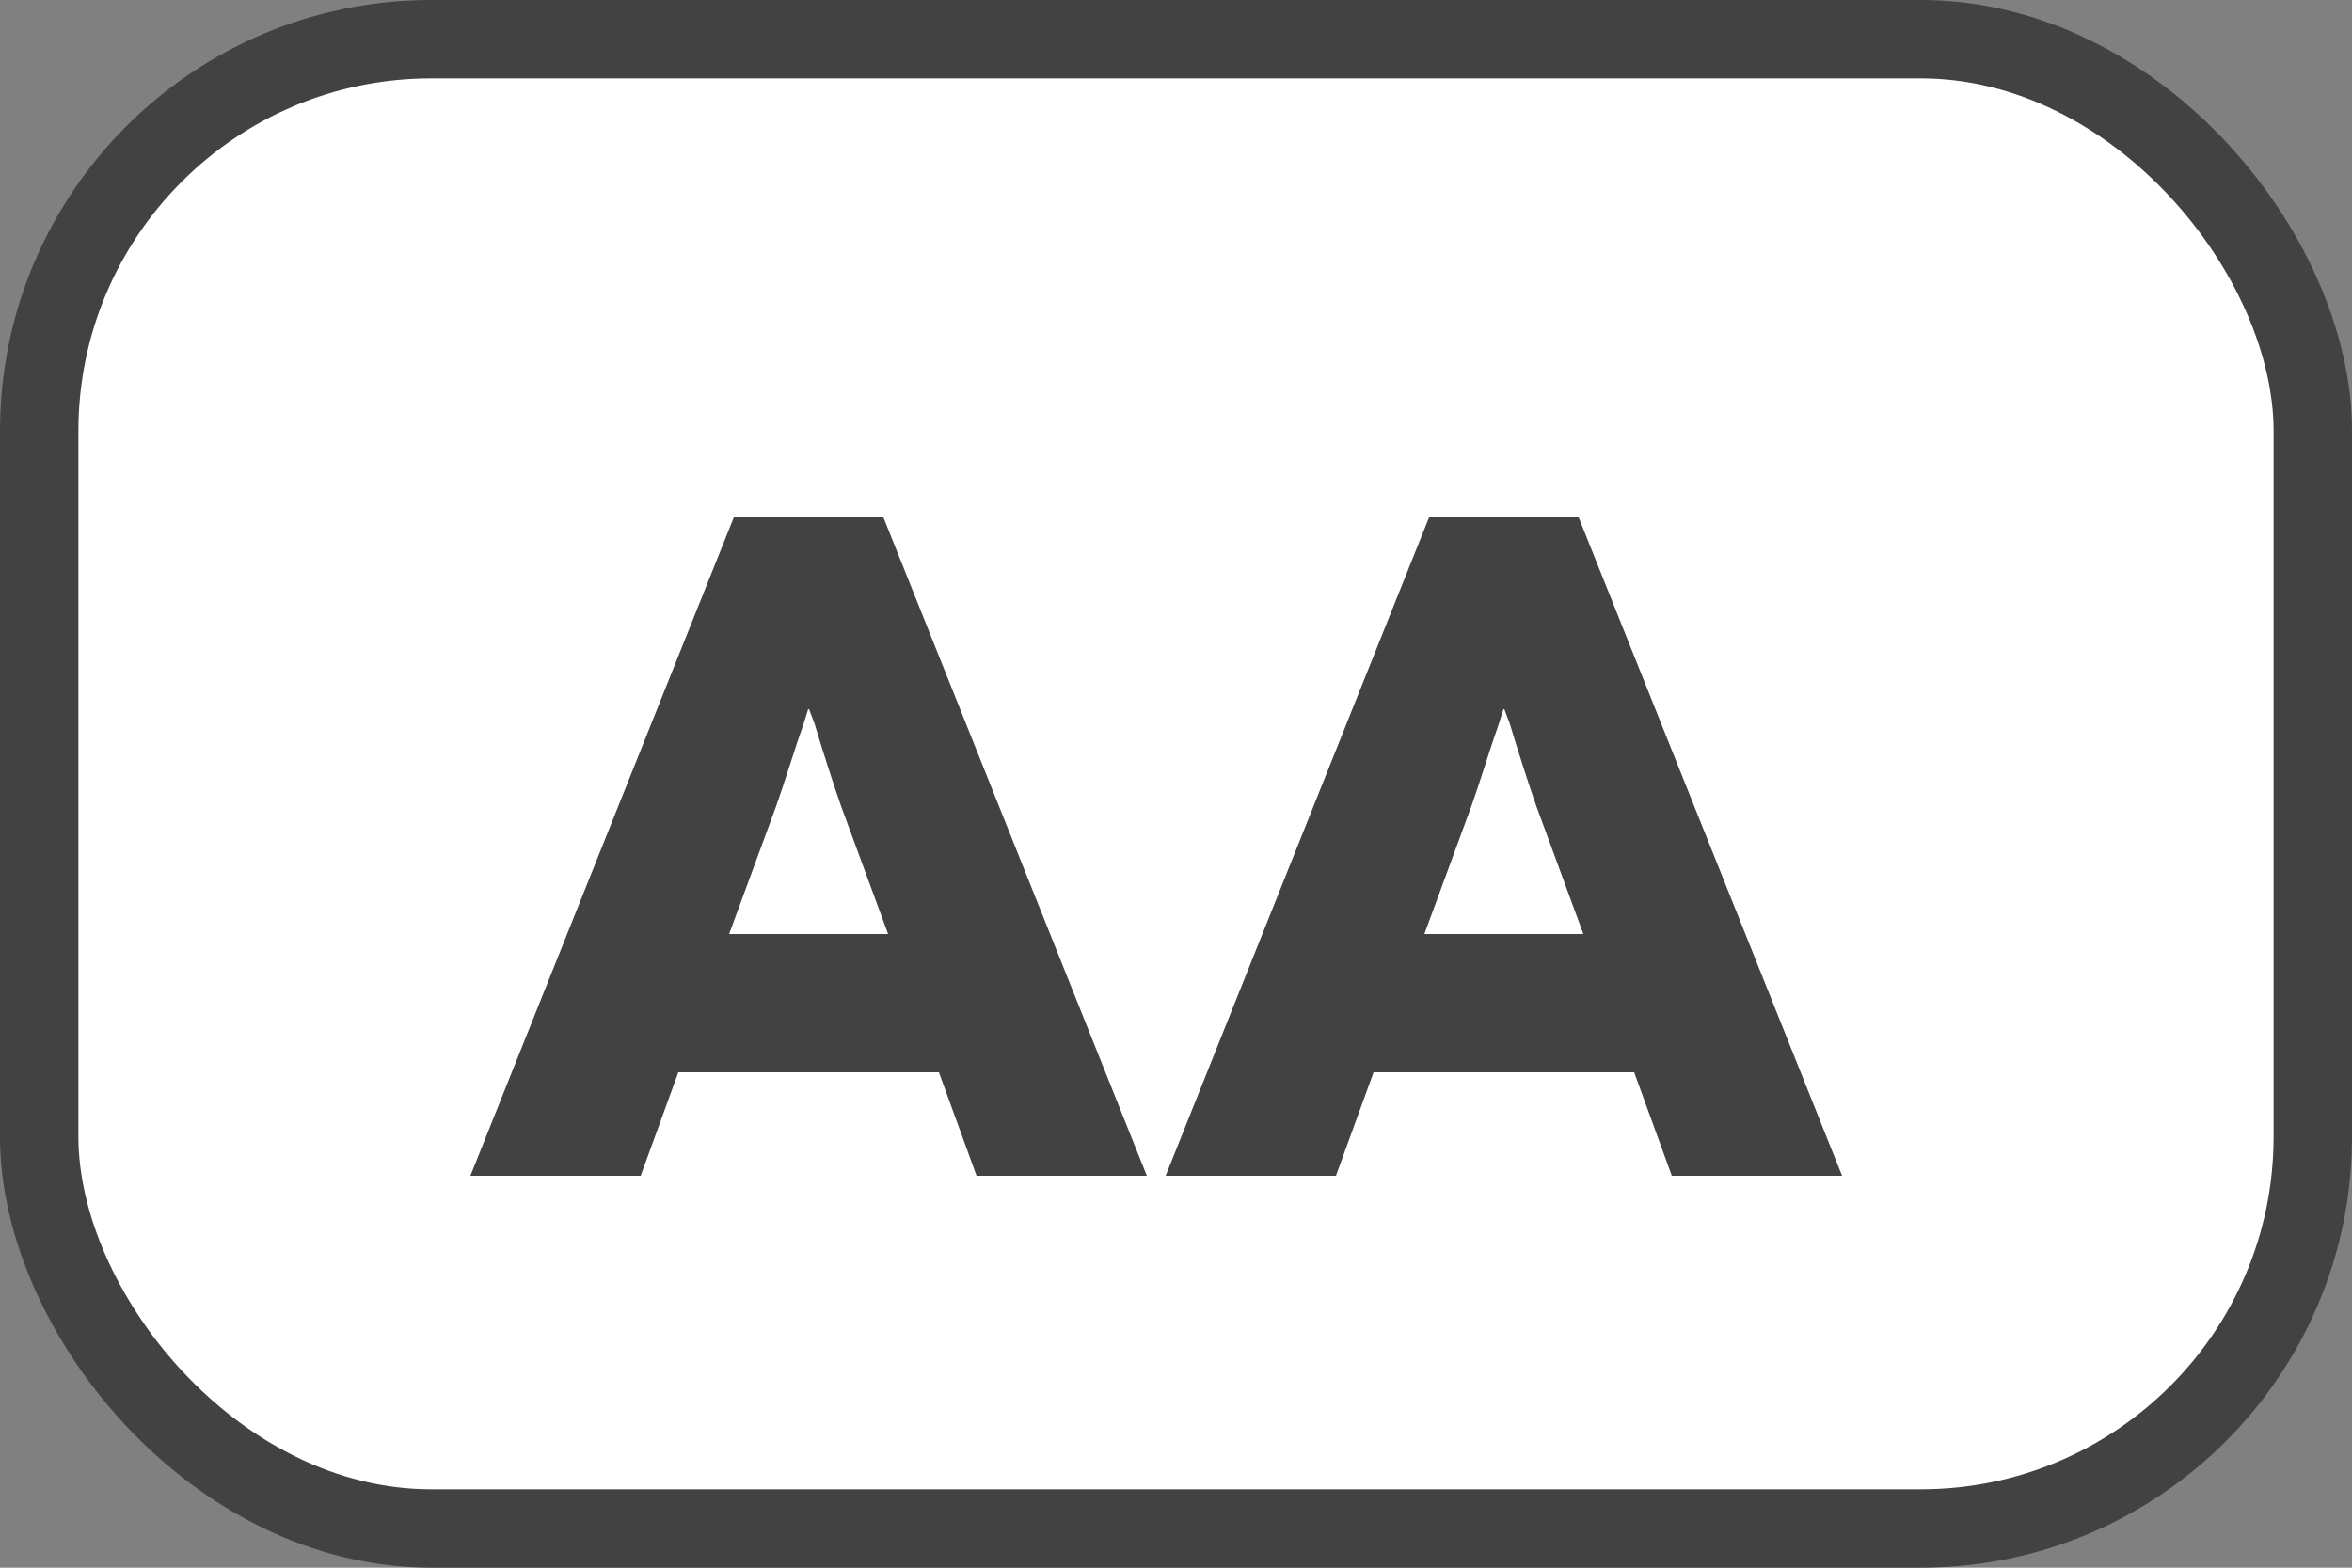 <?xml version="1.0" encoding="UTF-8"?>
<svg width='30px' height='20px' viewBox='0 0 30 20' version='1.1' xmlns='http://www.w3.org/2000/svg'
>
  <rect x="0" y="0" width="30" height="20" fill="#808080" stroke="none"/>
  <title>Group 7</title>
  <g id='Page-1' stroke='none' stroke-width='1' fill='none' fill-rule='evenodd'>
    <g id='1' transform='translate(-2599, -702)'>
      <g id='Group-7' transform='translate(2599, 702)'>
        <rect id='Rectangle-Copy-10' stroke='#424242' fill='#FFFFFF' x='0.5' y='0.5' width='29' height='19'
              rx='5'></rect>
        <g id='AA' transform='translate(6, 6.6)' fill='#424242' fill-rule='nonzero'>
          <path
            d='M6.456,8.4 L5.976,7.08 L2.652,7.08 L2.172,8.4 L0,8.4 L3.36,1.13686838e-13 L5.268,1.13686838e-13 L8.628,8.4 L6.456,8.4 Z M3.3,5.316 L5.328,5.316 L4.728,3.684 C4.68,3.548 4.622,3.374 4.554,3.162 C4.486,2.95 4.432,2.776 4.392,2.64 L4.32,2.448 L4.308,2.448 L4.248,2.64 C4.2,2.776 4.142,2.95 4.074,3.162 C4.006,3.374 3.948,3.548 3.9,3.684 L3.3,5.316 Z'
            id='Shape'></path>
          <path
            d='M15.324,8.4 L14.844,7.08 L11.52,7.08 L11.04,8.4 L8.868,8.4 L12.228,1.13686838e-13 L14.136,1.13686838e-13 L17.496,8.4 L15.324,8.4 Z M12.168,5.316 L14.196,5.316 L13.596,3.684 C13.548,3.548 13.49,3.374 13.422,3.162 C13.354,2.95 13.3,2.776 13.26,2.64 L13.188,2.448 L13.176,2.448 L13.116,2.64 C13.068,2.776 13.01,2.95 12.942,3.162 C12.874,3.374 12.816,3.548 12.768,3.684 L12.168,5.316 Z'
            id='Shape'></path>
        </g>
      </g>
    </g>
  </g>
</svg>
